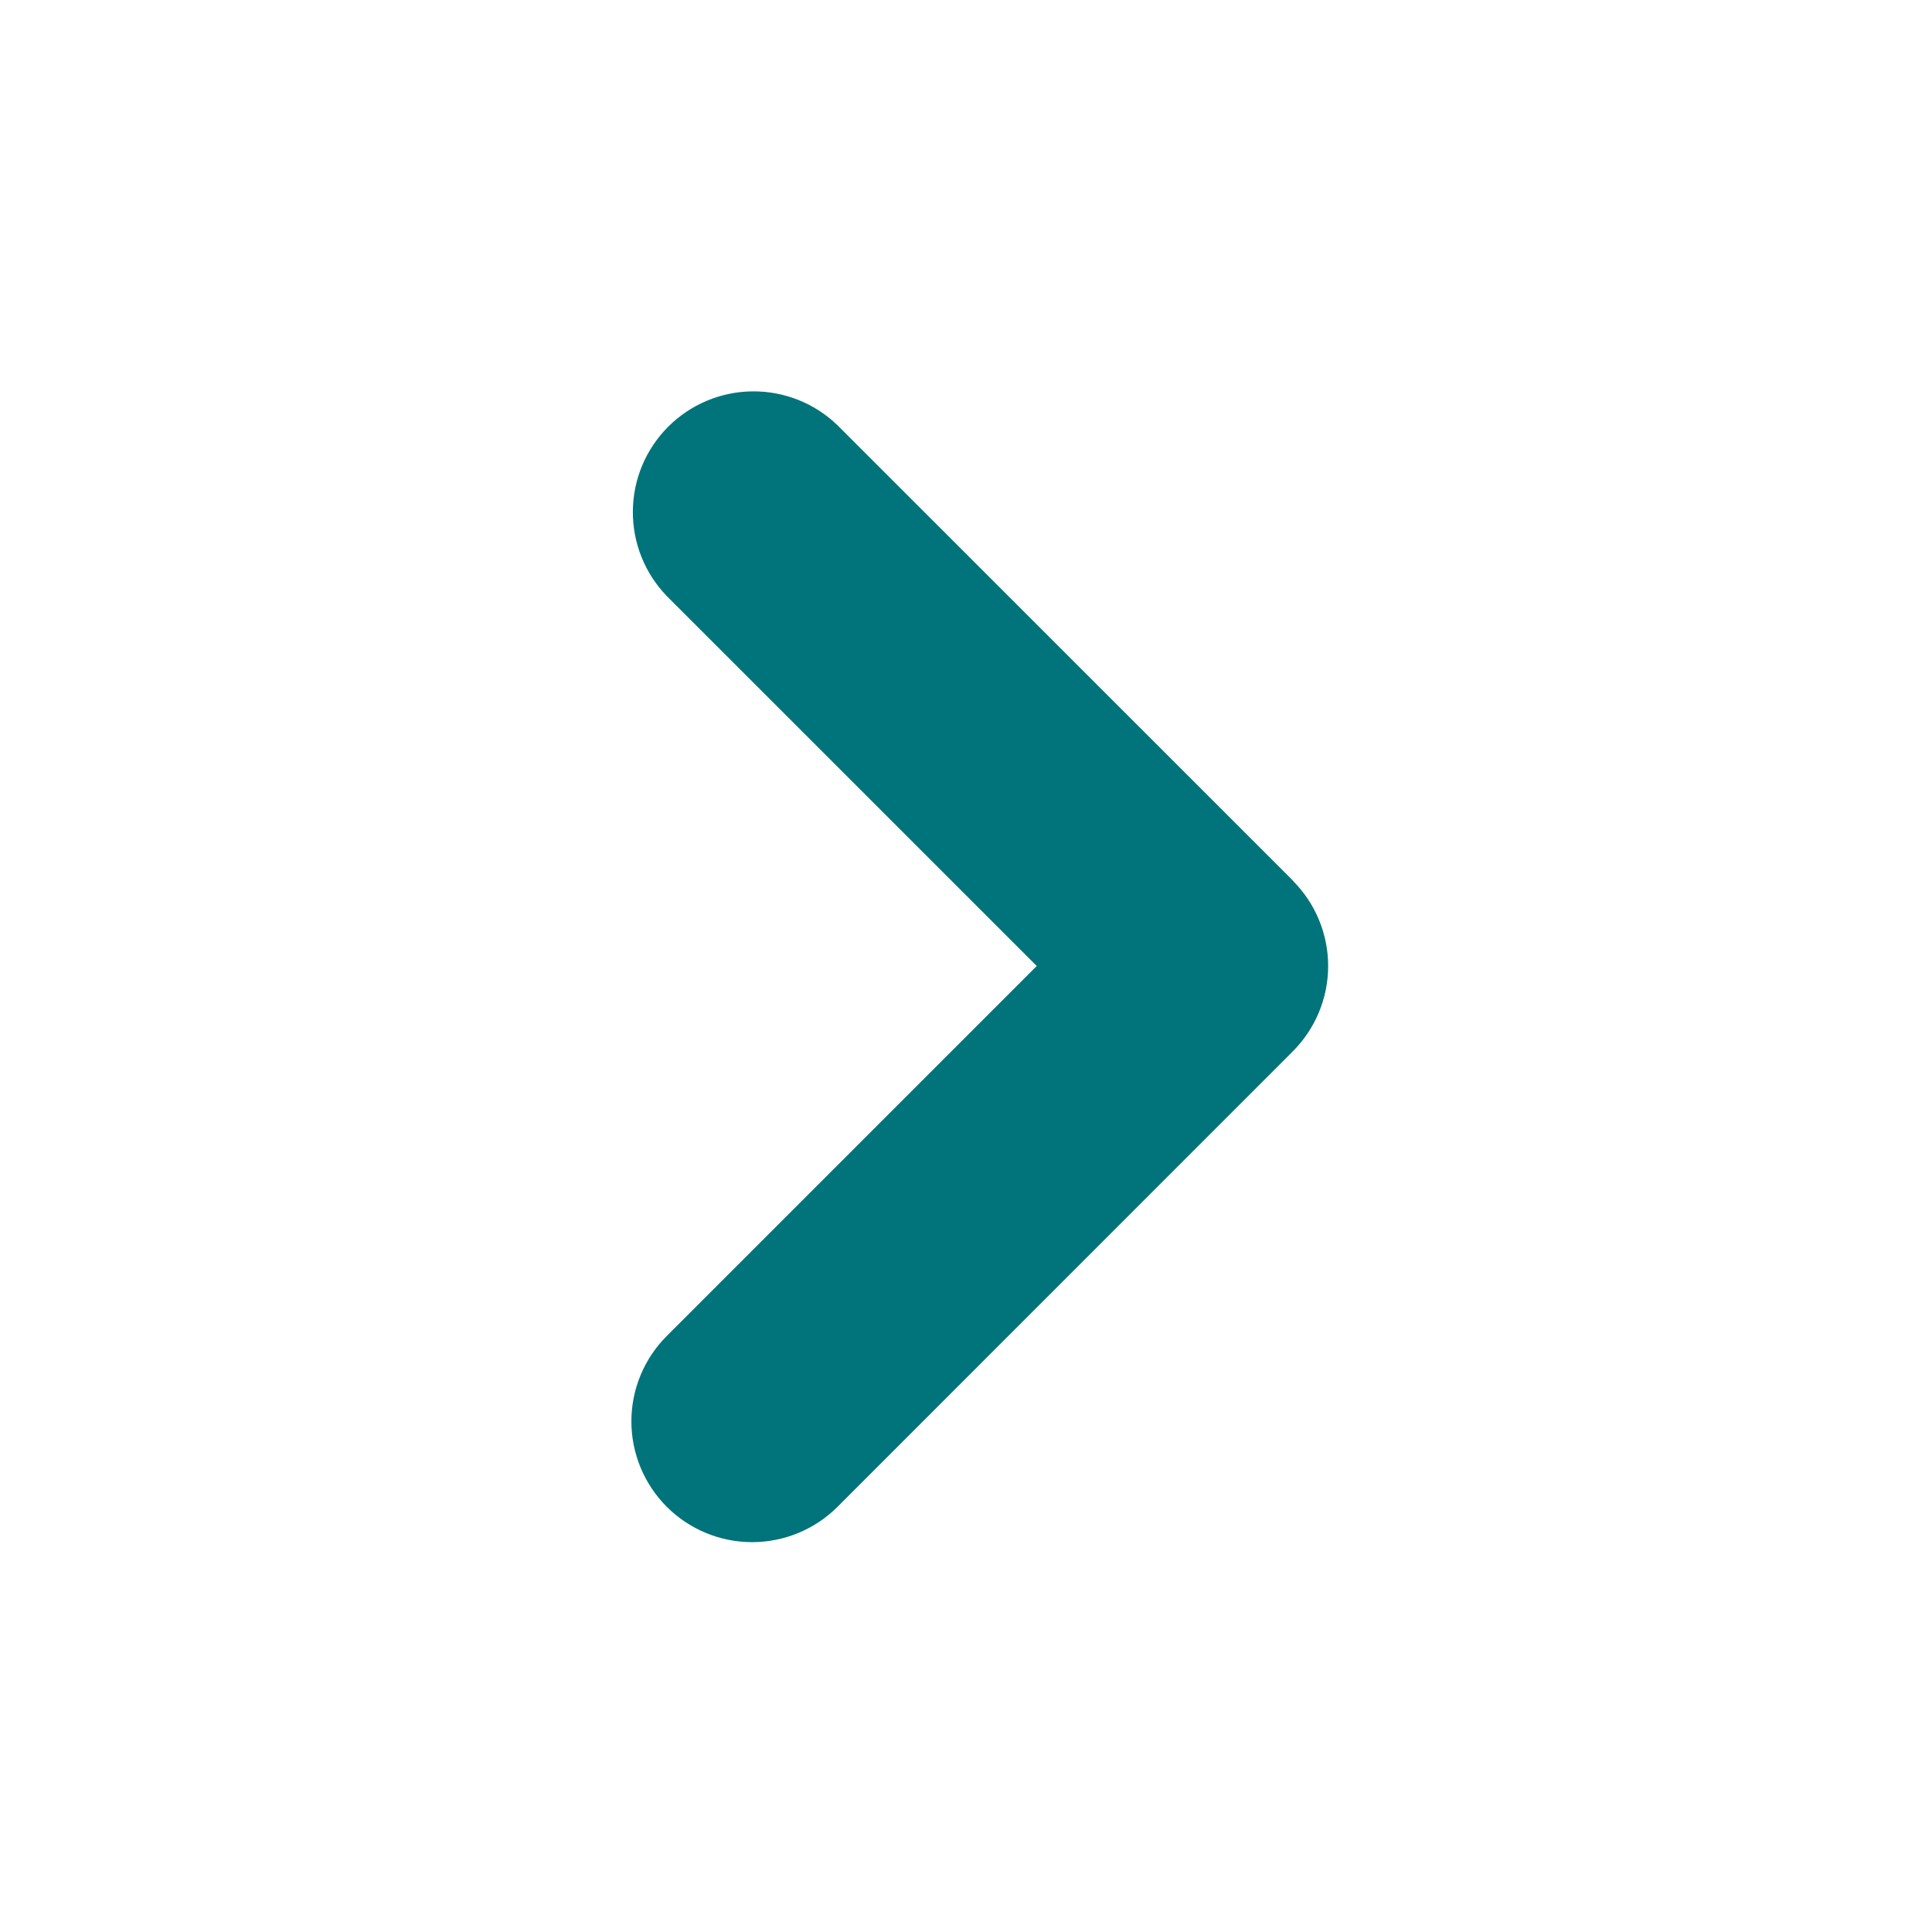 <svg width="51" height="51" viewBox="0 0 51 51" fill="none" xmlns="http://www.w3.org/2000/svg">
<g clip-path="url(#clip0_86_200)">
<path fill-rule="evenodd" clip-rule="evenodd" d="M34.127 23.248C34.724 23.845 35.06 24.655 35.06 25.5C35.06 26.345 34.724 27.155 34.127 27.753L22.108 39.776C21.511 40.373 20.7 40.709 19.854 40.709C19.009 40.709 18.198 40.373 17.6 39.775C17.003 39.177 16.667 38.366 16.667 37.52C16.667 36.675 17.003 35.864 17.601 35.267L27.368 25.5L17.601 15.734C17.02 15.133 16.699 14.328 16.706 13.492C16.712 12.656 17.047 11.857 17.638 11.265C18.229 10.674 19.028 10.338 19.864 10.331C20.7 10.323 21.505 10.644 22.106 11.224L34.13 23.245L34.127 23.248Z" fill="#00747A"/>
</g>
<defs>
<clipPath id="clip0_86_200">
<rect width="51" height="51" fill="white"/>
</clipPath>
</defs>
</svg>
